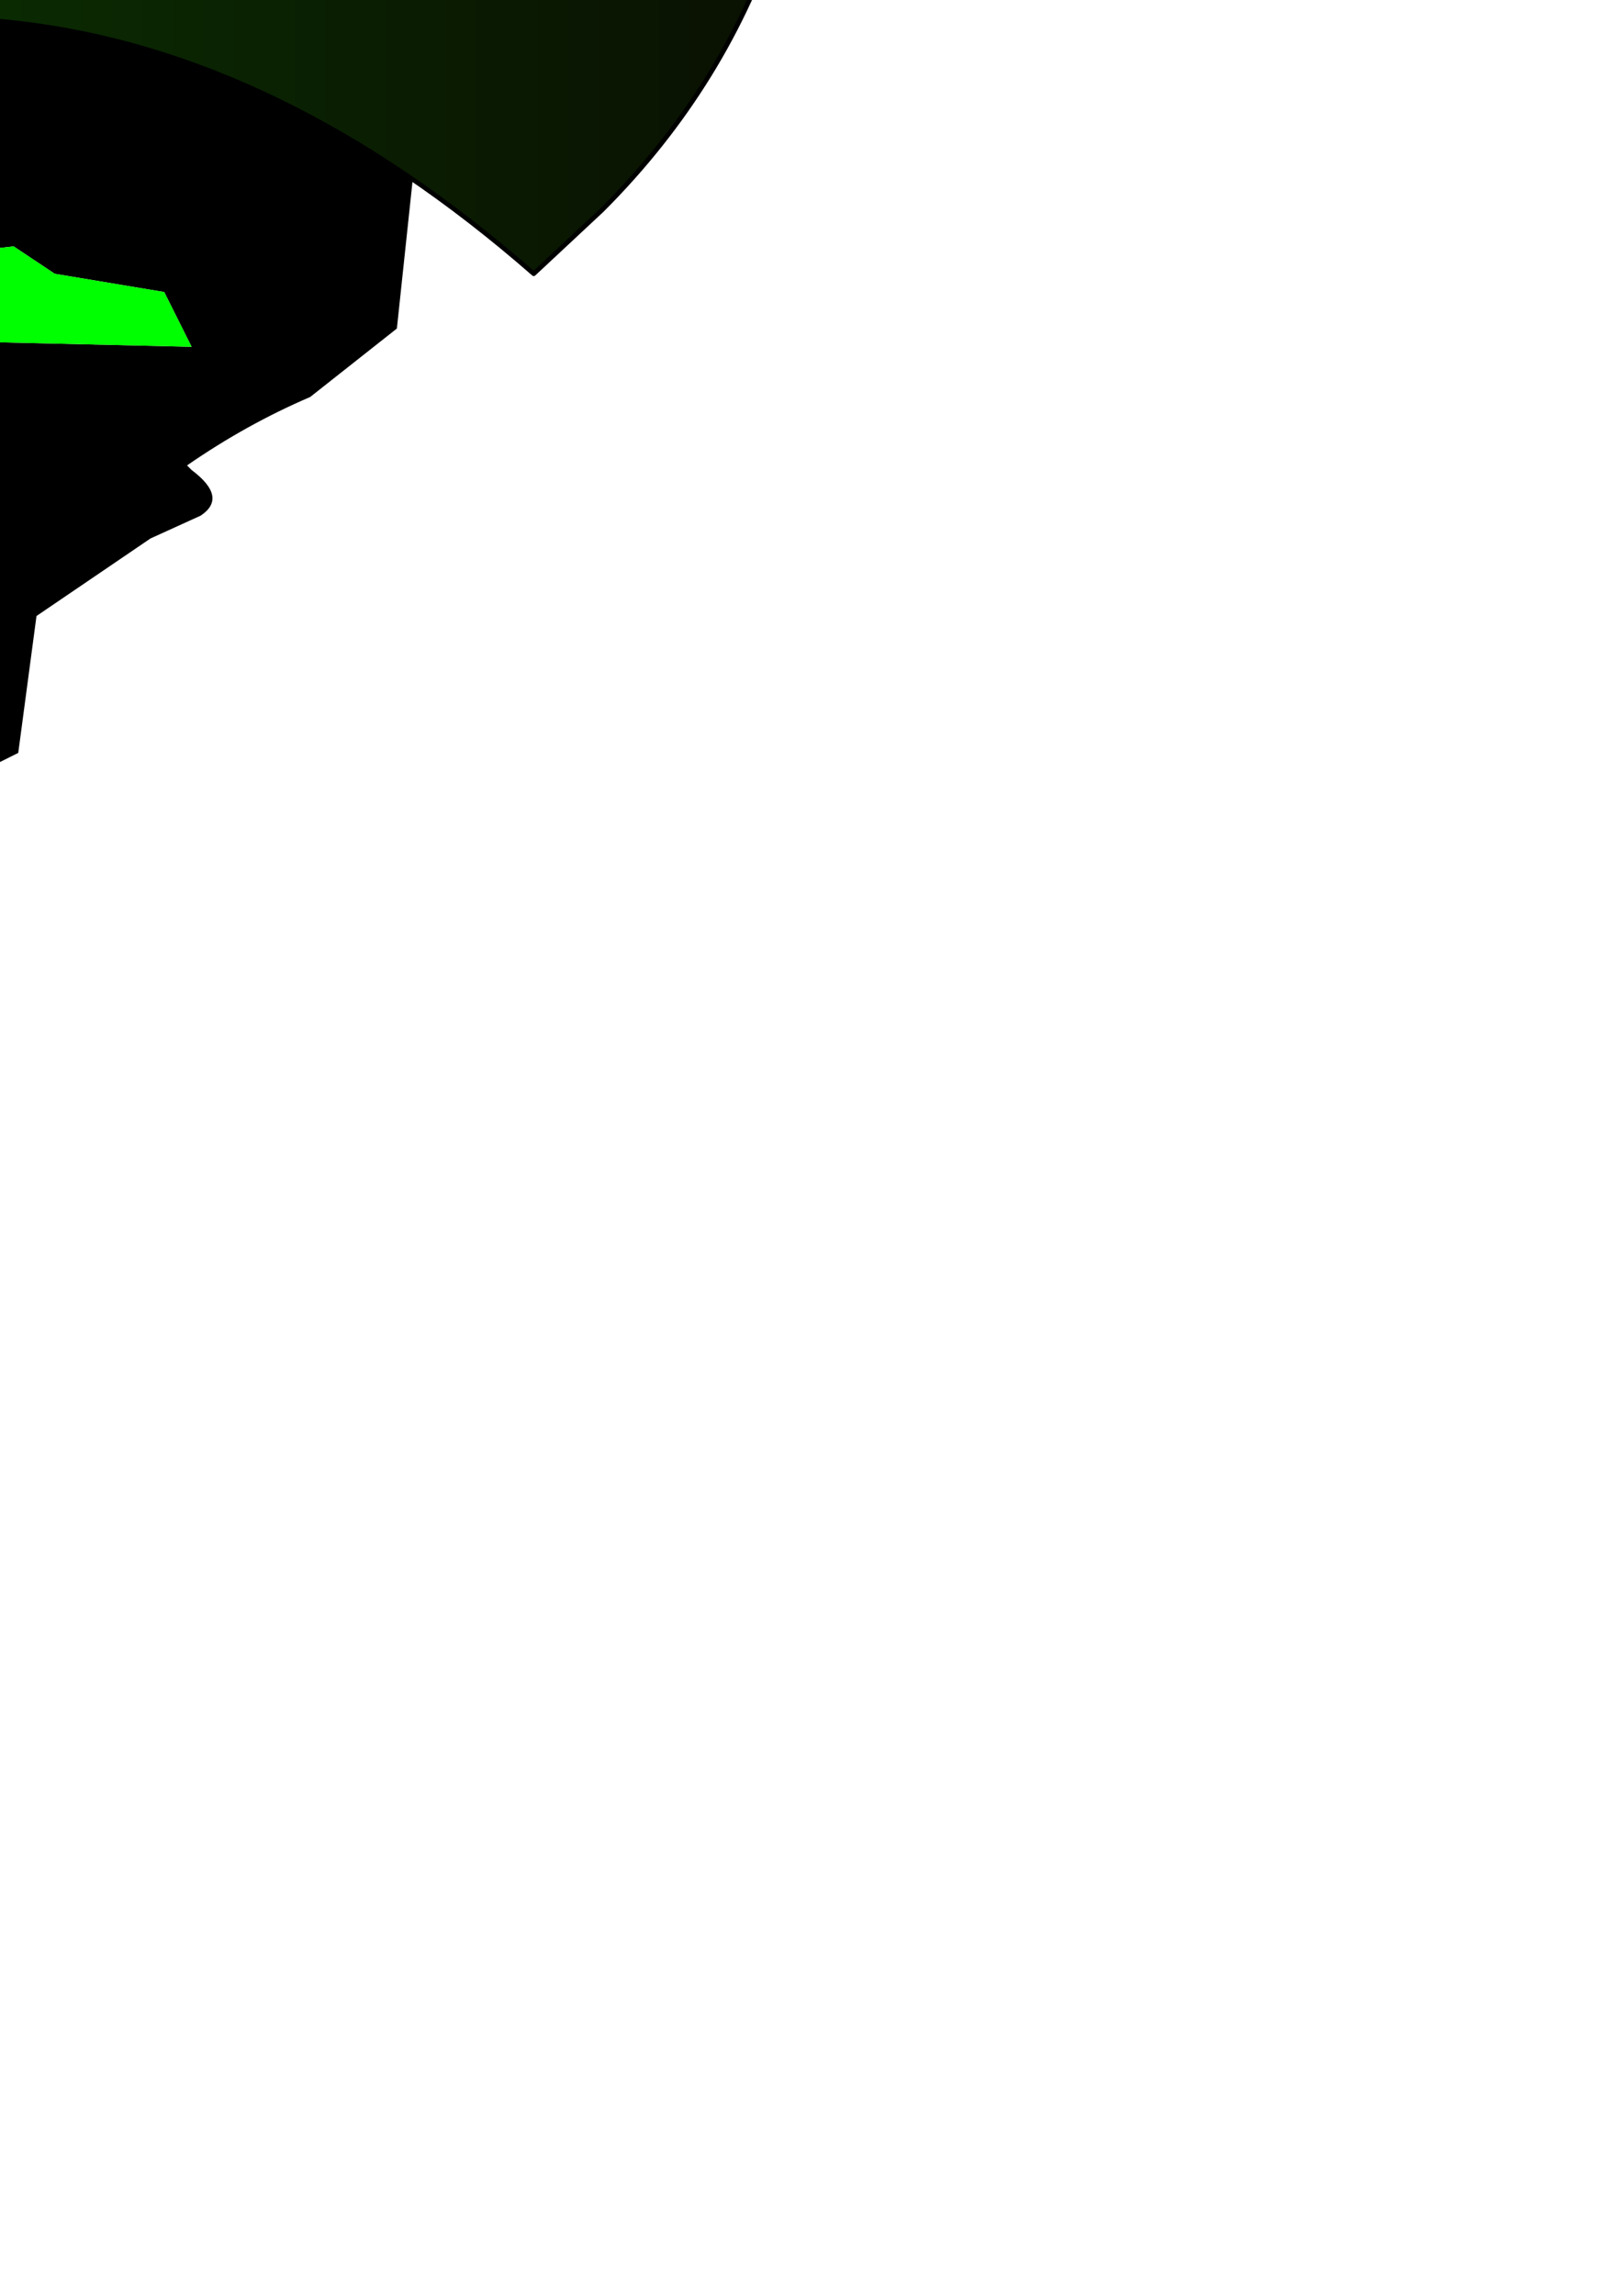 <?xml version="1.0" encoding="UTF-8" standalone="no"?>
<svg xmlns:xlink="http://www.w3.org/1999/xlink" height="25.15px" width="17.8px" xmlns="http://www.w3.org/2000/svg">
  <g transform="matrix(1.0, 0.0, 0.0, 1.0, 0.0, 0.0)">
    <path d="M-4.7 2.95 Q-4.8 1.8 -4.5 0.7 L-4.25 -0.05 Q-1.35 -1.6 1.7 -0.65 L3.4 0.1 4.6 1.25 4.35 3.6 3.4 4.35 Q2.7 4.65 2.05 5.1 L2.1 5.15 Q2.5 5.45 2.2 5.65 L1.65 5.9 0.4 6.75 0.2 8.25 -1.0 8.85 Q-0.65 8.3 -0.9 7.6 L-1.05 7.15 -1.35 6.6 -2.5 9.25 -2.8 6.85 -3.25 7.25 -3.85 8.75 -4.0 8.7 Q-4.0 7.5 -4.4 6.35 L-5.4 5.95 -5.6 5.5 -5.35 5.15 Q-4.8 4.85 -4.85 4.15 L-3.5 4.1 -2.9 3.85 -3.2 5.5 -3.0 5.7 -2.15 6.0 Q-2.1 4.65 -2.85 3.7 -2.55 3.35 -3.0 3.2 L-4.7 2.95 M0.6 3.0 L0.15 2.7 -0.3 2.75 Q-1.55 3.0 -2.2 3.7 L2.1 3.8 1.8 3.2 0.6 3.0" fill="#000000" fill-rule="evenodd" stroke="none"/>
    <path d="M-4.85 4.15 L-5.5 4.0 -5.85 3.65 -5.8 3.3 Q-5.65 3.1 -5.3 3.05 L-4.7 2.95 -3.0 3.2 Q-2.55 3.35 -2.85 3.7 -2.1 4.65 -2.15 6.0 L-3.0 5.7 -3.2 5.5 -2.9 3.85 -3.5 4.1 -4.85 4.15 M0.6 3.0 L1.8 3.2 2.1 3.8 -2.2 3.7 Q-1.55 3.0 -0.3 2.75 L0.15 2.7 0.6 3.0" fill="#00ff00" fill-rule="evenodd" stroke="none"/>
    <path d="M-4.85 4.15 L-5.5 4.0 -5.85 3.65 -5.8 3.3 Q-5.65 3.1 -5.3 3.05 L-4.7 2.95" fill="none" stroke="#000000" stroke-linecap="round" stroke-linejoin="round" stroke-width="0.05"/>
    <path d="M-2.85 -2.15 Q-4.05 -2.5 -2.75 -3.85 L-2.85 -2.15 M-1.35 -3.5 L-2.15 -2.2 -2.0 -4.0 -1.35 -3.5" fill="#0a0f02" fill-rule="evenodd" stroke="none"/>
    <path d="M-5.2 -1.7 Q-4.2 -3.65 -2.25 -4.9 L-0.6 -4.5 0.4 -1.9 Q-0.4 -2.2 -1.2 -2.6 L-1.55 -1.6 -3.3 -0.85 -4.0 -2.2 -5.2 -1.7 M-1.35 -3.5 L-2.0 -4.0 -2.15 -2.2 -1.35 -3.5 M-2.85 -2.15 L-2.75 -3.85 Q-4.05 -2.5 -2.85 -2.15" fill="#396020" fill-rule="evenodd" stroke="none"/>
    <path d="M4.8 -4.45 L3.0 -4.15 3.05 -7.8 2.95 -9.6 3.05 -7.8 3.0 -4.15 4.8 -4.45 Q5.95 -4.45 7.15 -5.5 L8.15 -6.2 8.9 -4.85 Q9.35 -0.45 6.6 2.3 L5.85 3.0 Q0.3 -1.85 -5.75 1.7 L-6.4 1.3 -8.85 -4.9 Q-8.0 -4.0 -6.8 -3.75 L-5.5 -4.0 Q-5.65 -8.6 -3.6 -12.2 -2.15 -14.8 0.3 -15.9 2.95 -13.6 3.95 -9.65 L4.75 -5.9 4.8 -4.45 M3.0 -4.15 Q2.7 -4.2 2.45 -4.45 0.8 -5.35 -0.85 -5.75 L-2.9 -6.0 Q-4.35 -5.3 -5.5 -4.0 -4.35 -5.3 -2.9 -6.0 L-0.85 -5.75 Q0.8 -5.35 2.45 -4.45 2.7 -4.2 3.0 -4.15 M-5.2 -1.7 L-4.0 -2.2 -3.3 -0.85 -1.55 -1.6 -1.2 -2.6 Q-0.4 -2.2 0.4 -1.9 L-0.6 -4.5 -2.25 -4.9 Q-4.2 -3.65 -5.2 -1.7" fill="url(#gradient0)" fill-rule="evenodd" stroke="none"/>
    <path d="M2.95 -9.6 L3.05 -7.8 3.0 -4.15 4.8 -4.45 4.75 -5.9 3.95 -9.65 Q2.95 -13.6 0.3 -15.9 -2.15 -14.8 -3.6 -12.2 -5.65 -8.6 -5.5 -4.0 -4.35 -5.3 -2.9 -6.0 L-0.85 -5.75 Q0.8 -5.35 2.45 -4.45 2.7 -4.2 3.0 -4.15 M4.8 -4.45 Q5.95 -4.45 7.15 -5.5 L8.15 -6.2 8.9 -4.85 Q9.35 -0.45 6.6 2.3 L5.85 3.0 Q0.3 -1.85 -5.75 1.7 L-6.4 1.3 -8.85 -4.9 Q-8.0 -4.0 -6.8 -3.75 L-5.5 -4.0 M-5.2 -1.7 Q-4.2 -3.65 -2.25 -4.9 L-0.6 -4.5 0.4 -1.9 Q-0.4 -2.2 -1.2 -2.6 L-1.55 -1.6 -3.3 -0.85 -4.0 -2.2 -5.2 -1.7 M-2.85 -2.15 Q-4.05 -2.5 -2.75 -3.85 L-2.85 -2.15 M-1.35 -3.5 L-2.15 -2.2 -2.0 -4.0 -1.35 -3.5 Z" fill="none" stroke="#000000" stroke-linecap="round" stroke-linejoin="round" stroke-width="0.05"/>
  </g>
  <defs>
    <linearGradient gradientTransform="matrix(0.011, 0.0, 0.0, 0.006, 0.05, -1.6)" gradientUnits="userSpaceOnUse" id="gradient0" spreadMethod="pad" x1="-819.2" x2="819.2">
      <stop offset="0.0" stop-color="#0a0f02"/>
      <stop offset="0.482" stop-color="#0a2b02"/>
      <stop offset="1.0" stop-color="#0a0f02"/>
    </linearGradient>
  </defs>
</svg>

